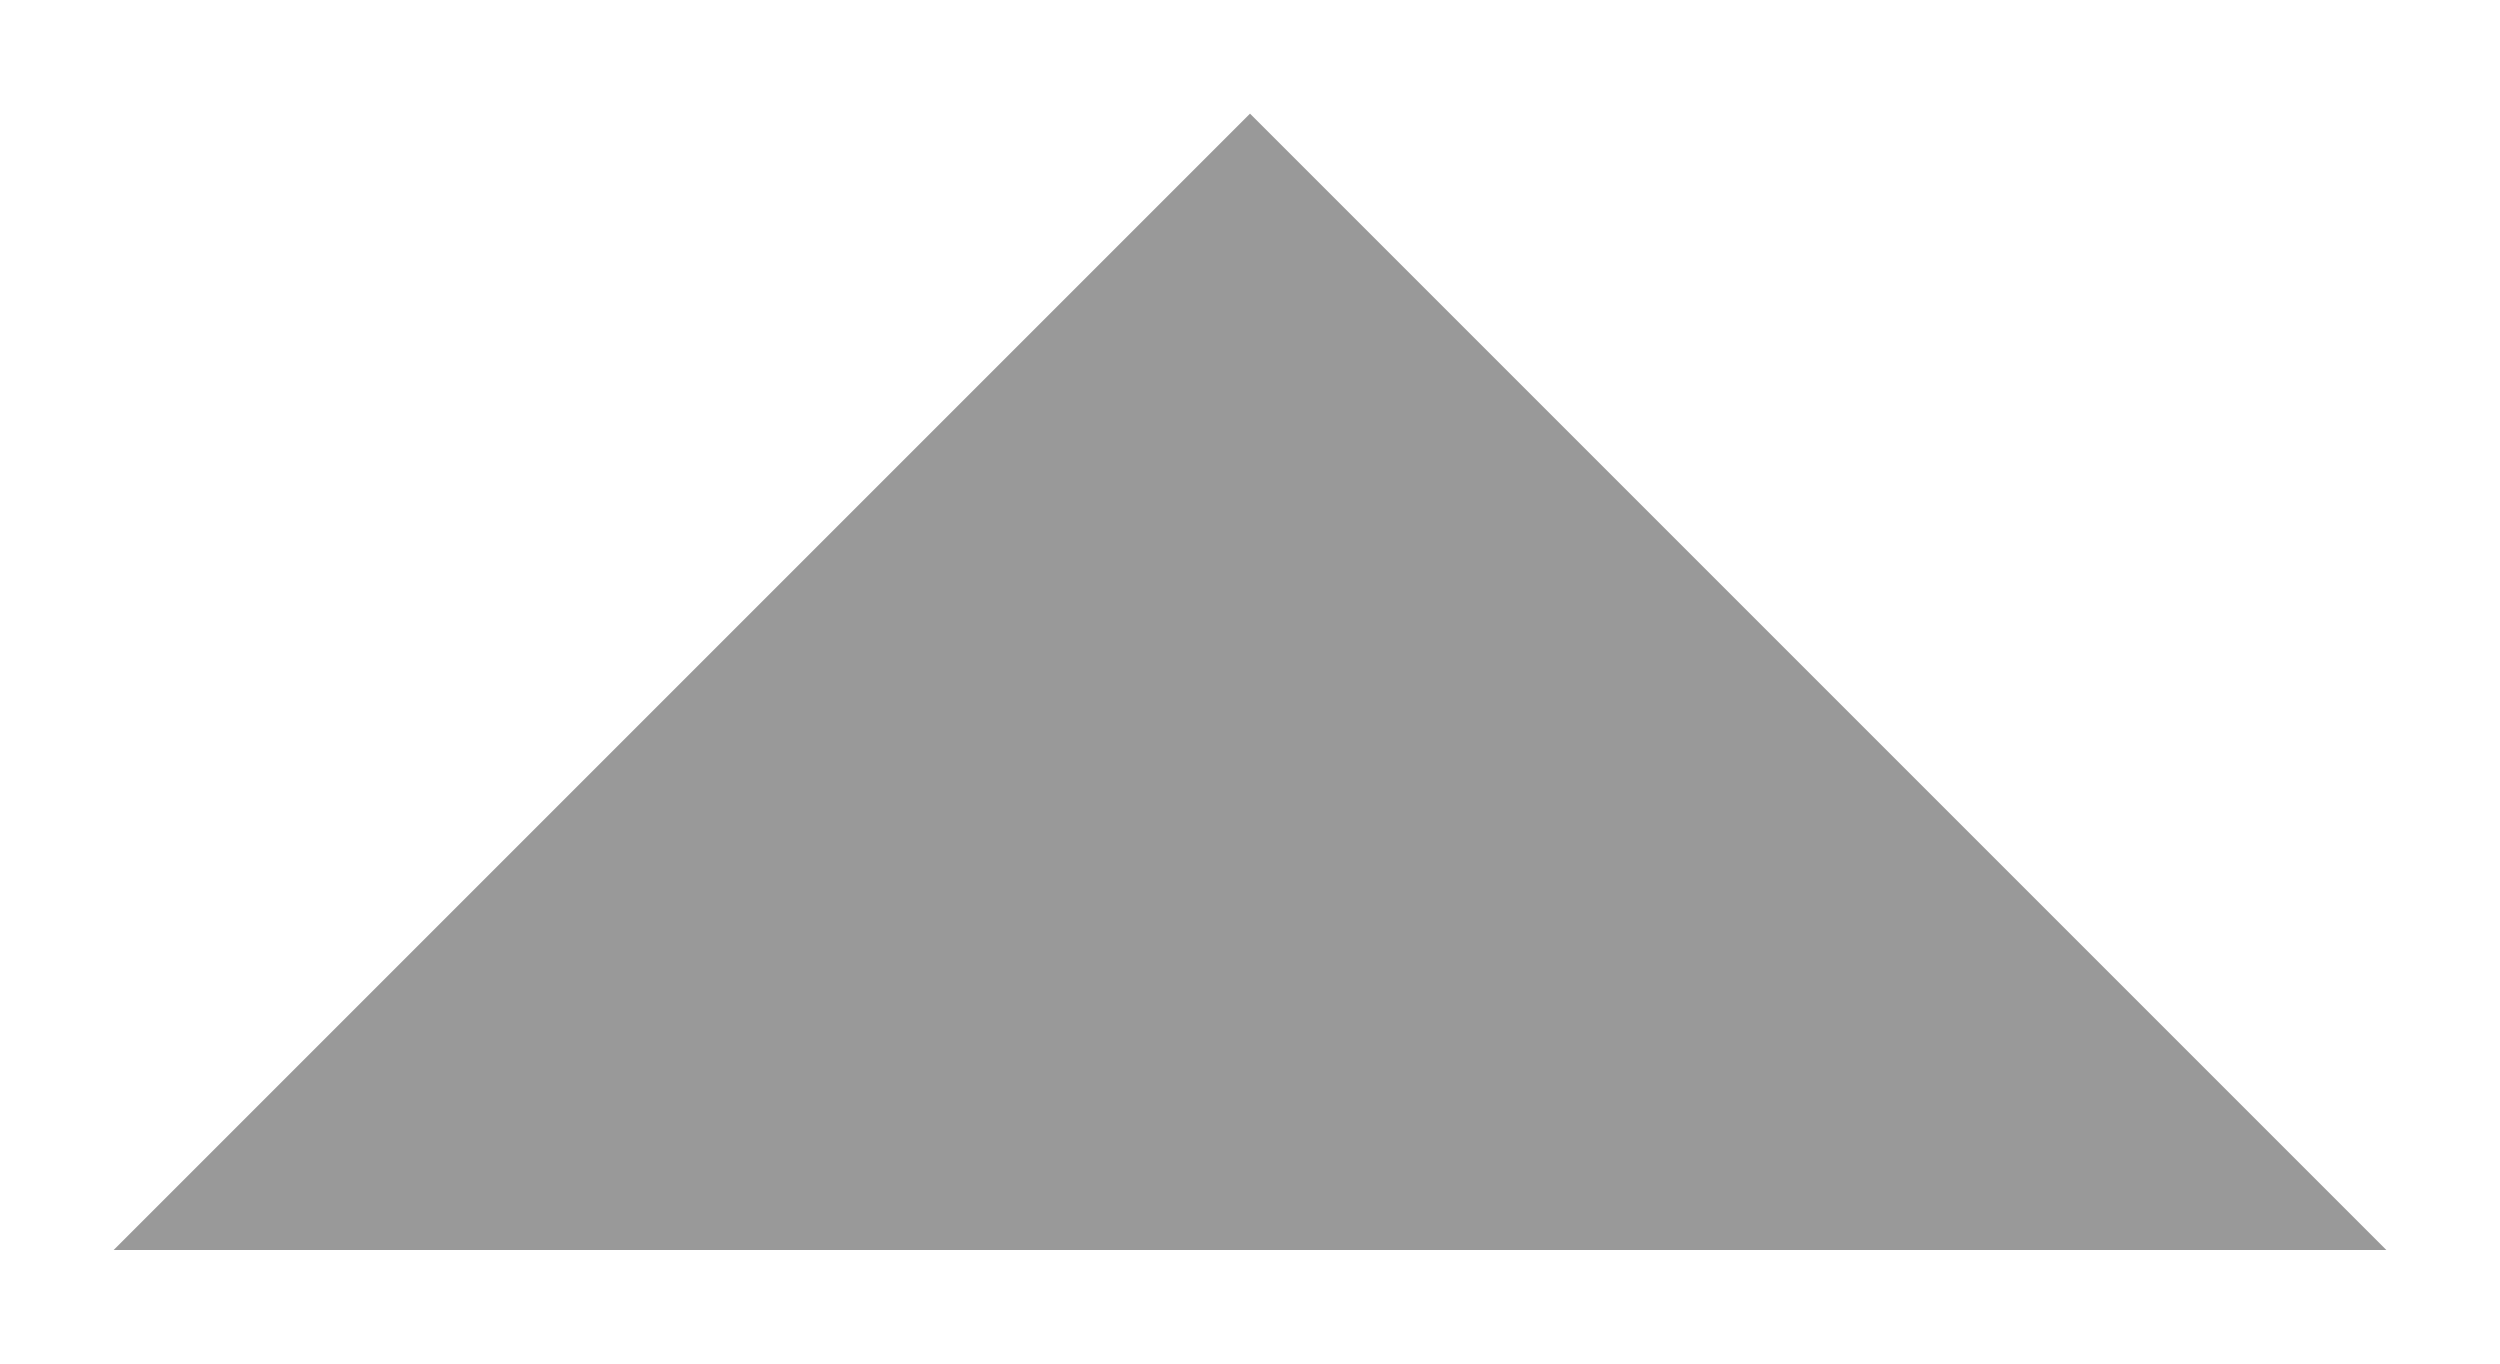 <svg xmlns="http://www.w3.org/2000/svg" xmlns:xlink="http://www.w3.org/1999/xlink" width="11" height="6" viewBox="0 0 11 6">
    <defs>
        <path id="a" d="M3 8l5-5-5-5z"/>
    </defs>
    <use fill="#999" fill-rule="nonzero" transform="matrix(0 -1 -1 0 8.5 8.5)" xlink:href="#a"/>
</svg>
